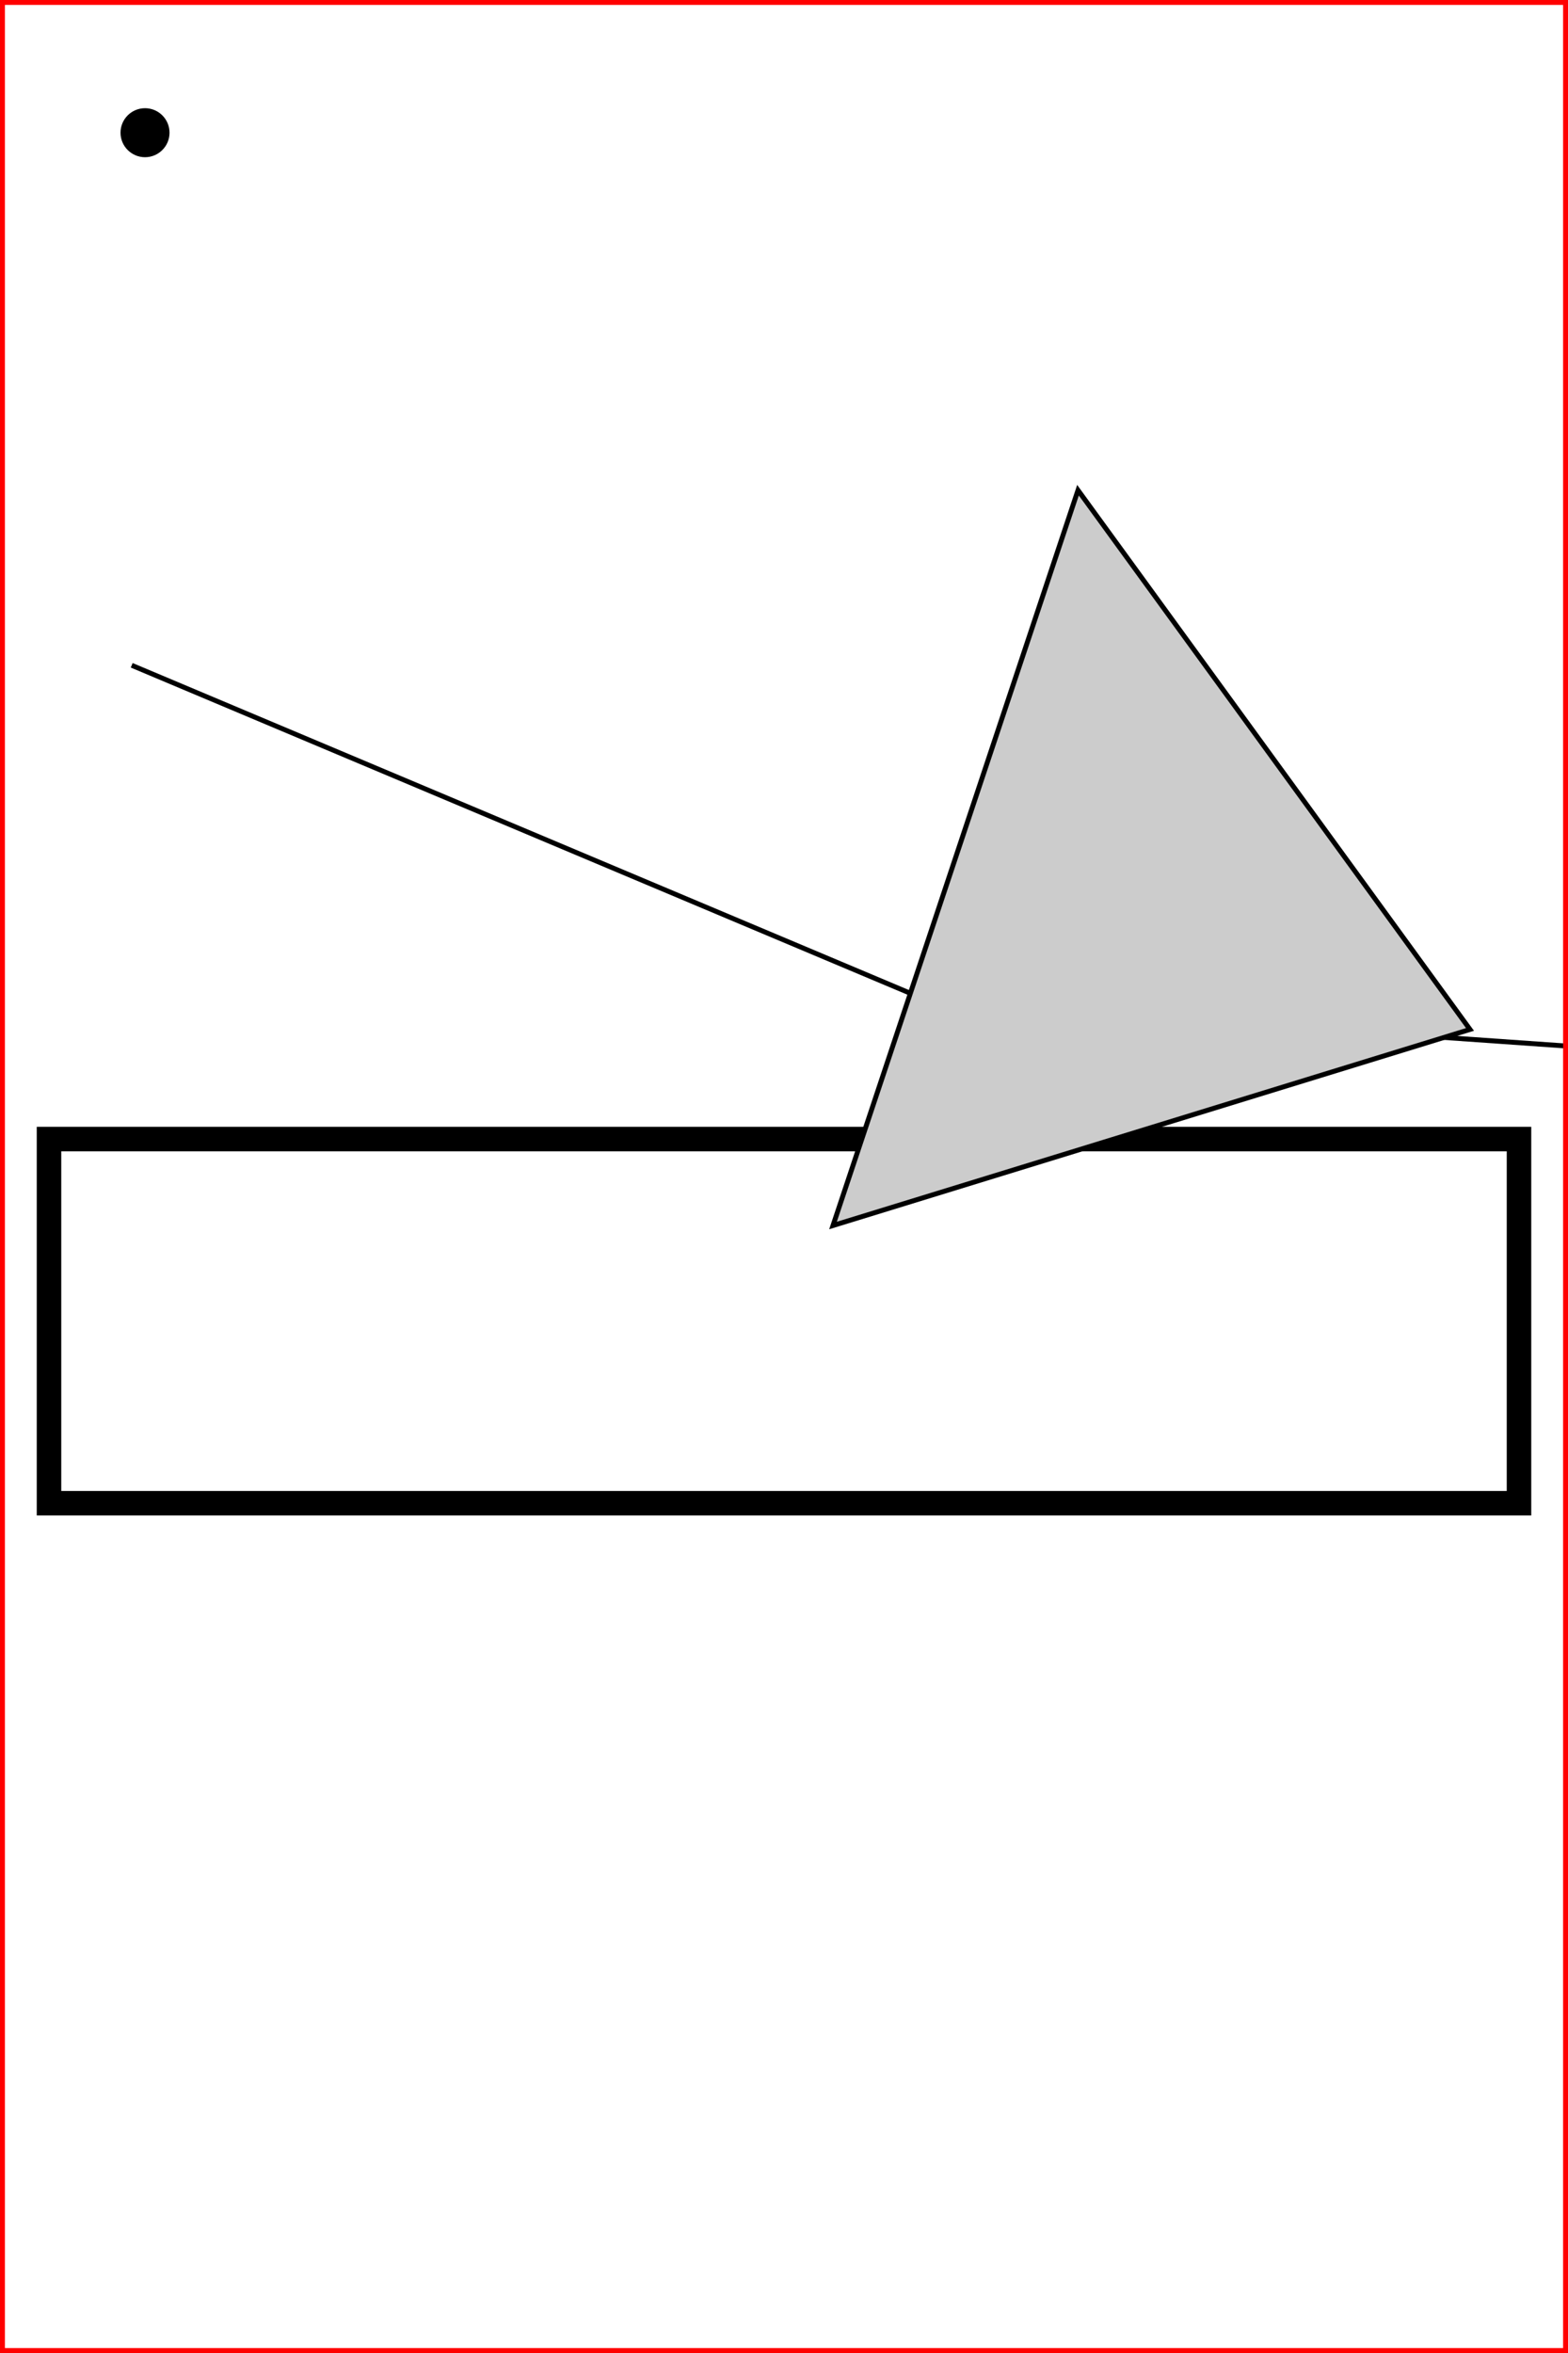 <?xml version="1.0" encoding="UTF-8" standalone="no"?>
<!-- Created with Inkscape (http://www.inkscape.org/) -->

<svg
   xmlns:dc="http://purl.org/dc/elements/1.1/"
   xmlns:cc="http://creativecommons.org/ns#"
   xmlns:rdf="http://www.w3.org/1999/02/22-rdf-syntax-ns#"
   xmlns:svg="http://www.w3.org/2000/svg"
   xmlns="http://www.w3.org/2000/svg"
   xmlns:sodipodi="http://sodipodi.sourceforge.net/DTD/sodipodi-0.dtd"
   xmlns:inkscape="http://www.inkscape.org/namespaces/inkscape"
   width="320"
   height="480"
   id="svg2"
   version="1.1"
   inkscape:version="0.48.2 r9819"
   sodipodi:docname="all.svg">
  <defs
     id="defs4" />
  <sodipodi:namedview
     id="base"
     pagecolor="#ffffff"
     bordercolor="#666666"
     borderopacity="1.0"
     inkscape:pageopacity="0.0"
     inkscape:pageshadow="2"
     inkscape:zoom="1.979899"
     inkscape:cx="92.157287"
     inkscape:cy="378.57865"
     inkscape:document-units="px"
     inkscape:current-layer="layer1"
     showgrid="false"
     inkscape:window-width="1280"
     inkscape:window-height="752"
     inkscape:window-x="0"
     inkscape:window-y="0"
     inkscape:window-maximized="0" />
  <g
     inkscape:label="Layer 1"
     inkscape:groupmode="layer"
     id="layer1">
    <rect
       style="fill:#000000;fill-opacity:0;stroke:#000000;stroke-width:5;stroke-miterlimit:4;stroke-dasharray:none"
       id="rect2985"
       width="300"
       height="74.286"
       x="10"
       y="232.362">
      <desc
         id="desc2986">speed=10</desc>
    </rect>
    <circle
       cx="20"
       cy="20"
       r="5"
       id="circle9"
       sodipodi:cx="20"
       sodipodi:cy="20"
       sodipodi:rx="5"
       sodipodi:ry="5"
       transform="translate(9.596,7.071)" />
    <path
       style="fill:none;stroke:#000000;stroke-width:1px;stroke-linecap:butt;stroke-linejoin:miter;stroke-opacity:1"
       d="m 26.878,135.718 162.857,68.571 142.857,10 180,91.429"
       id="path2991"
       inkscape:connector-curvature="0" />
	  <polygon points="220,100 300,210 170,250" style="fill:#cccccc;stroke:#000000;stroke-width:1"/>
    <polyline
       points="0,0 320,0 320,480 0,480 0,0"
       style="fill:none;stroke:red;stroke-width:2"/>
  </g>
</svg>
